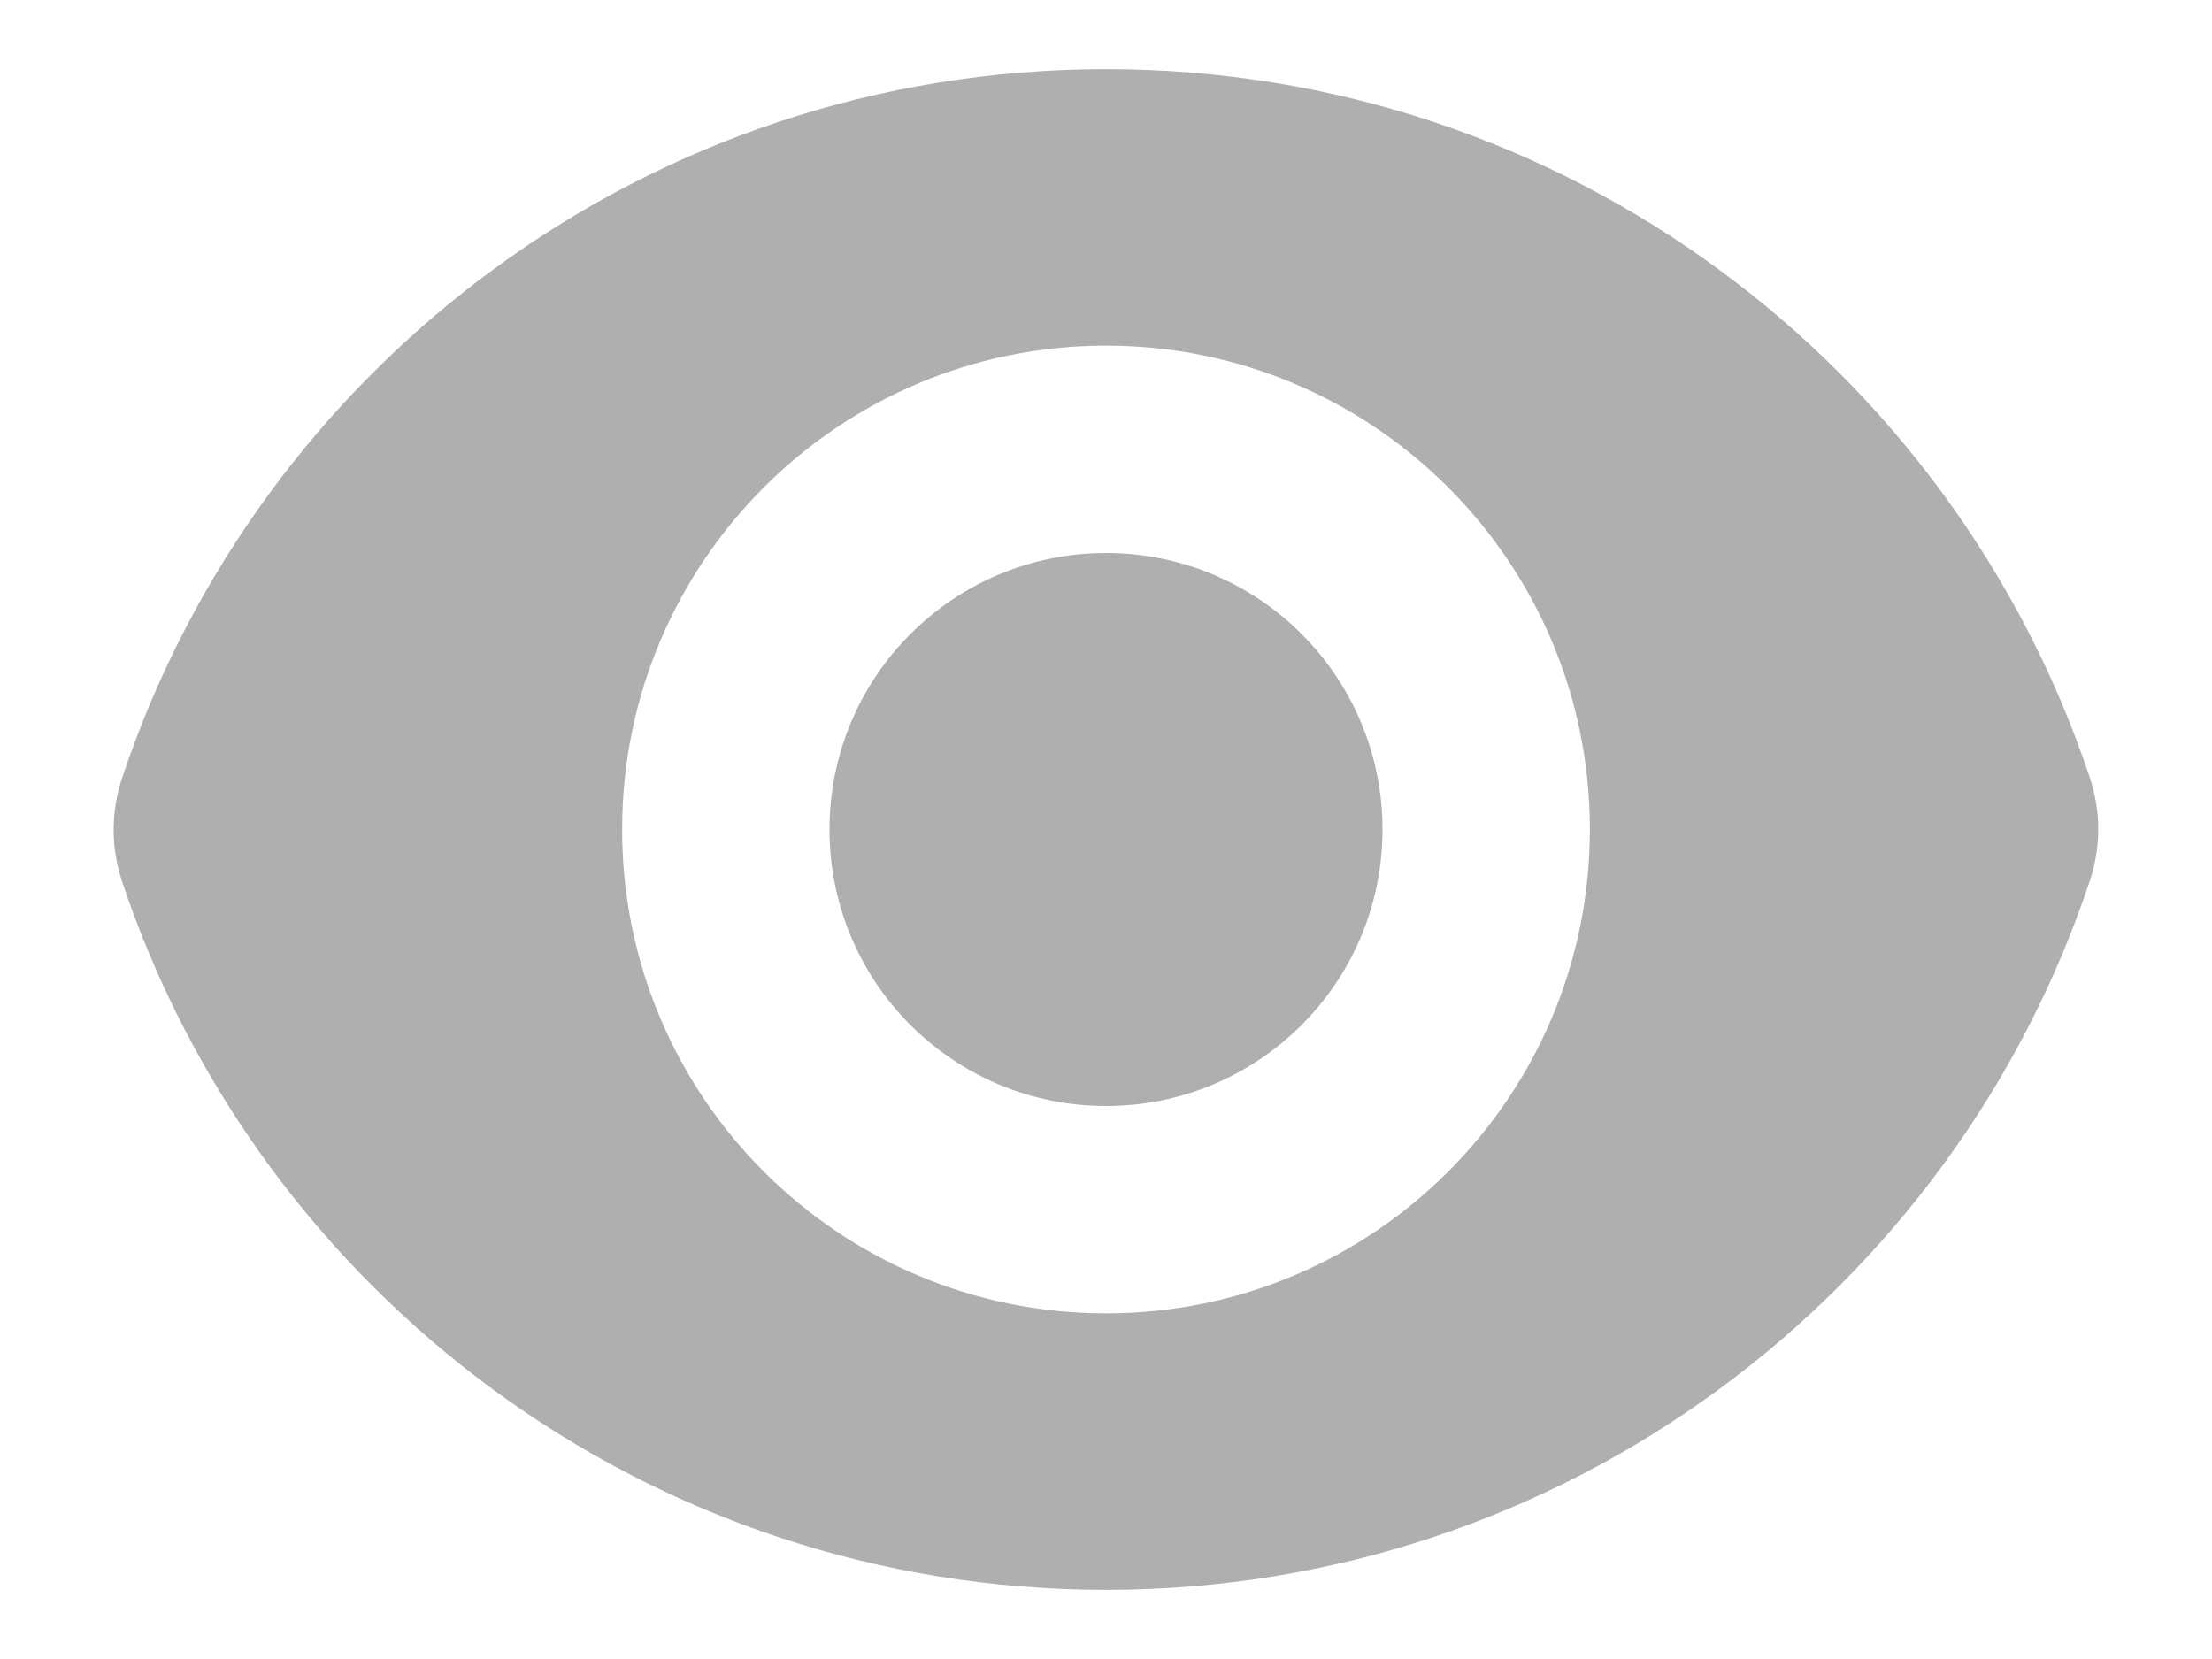 <svg width="16" height="12" viewBox="0 0 16 12" fill="none" xmlns="http://www.w3.org/2000/svg">
<path d="M8 8C9.105 8 10 7.105 10 6C10 4.895 9.105 4 8 4C6.895 4 6 4.895 6 6C6 7.105 6.895 8 8 8Z" fill="#AFAFAF"/>
<path fill-rule="evenodd" clip-rule="evenodd" d="M0.882 5.631C1.874 2.65 4.685 0.5 8 0.5C11.314 0.5 14.124 2.648 15.117 5.627C15.197 5.868 15.197 6.128 15.117 6.369C14.126 9.35 11.314 11.5 7.999 11.5C4.686 11.5 1.875 9.352 0.882 6.373C0.802 6.132 0.802 5.872 0.882 5.631ZM11.5 6C11.5 7.933 9.933 9.5 8 9.5C6.067 9.5 4.5 7.933 4.5 6C4.5 4.067 6.067 2.5 8 2.5C9.933 2.5 11.5 4.067 11.5 6Z" fill="#AFAFAF"/>
</svg>

